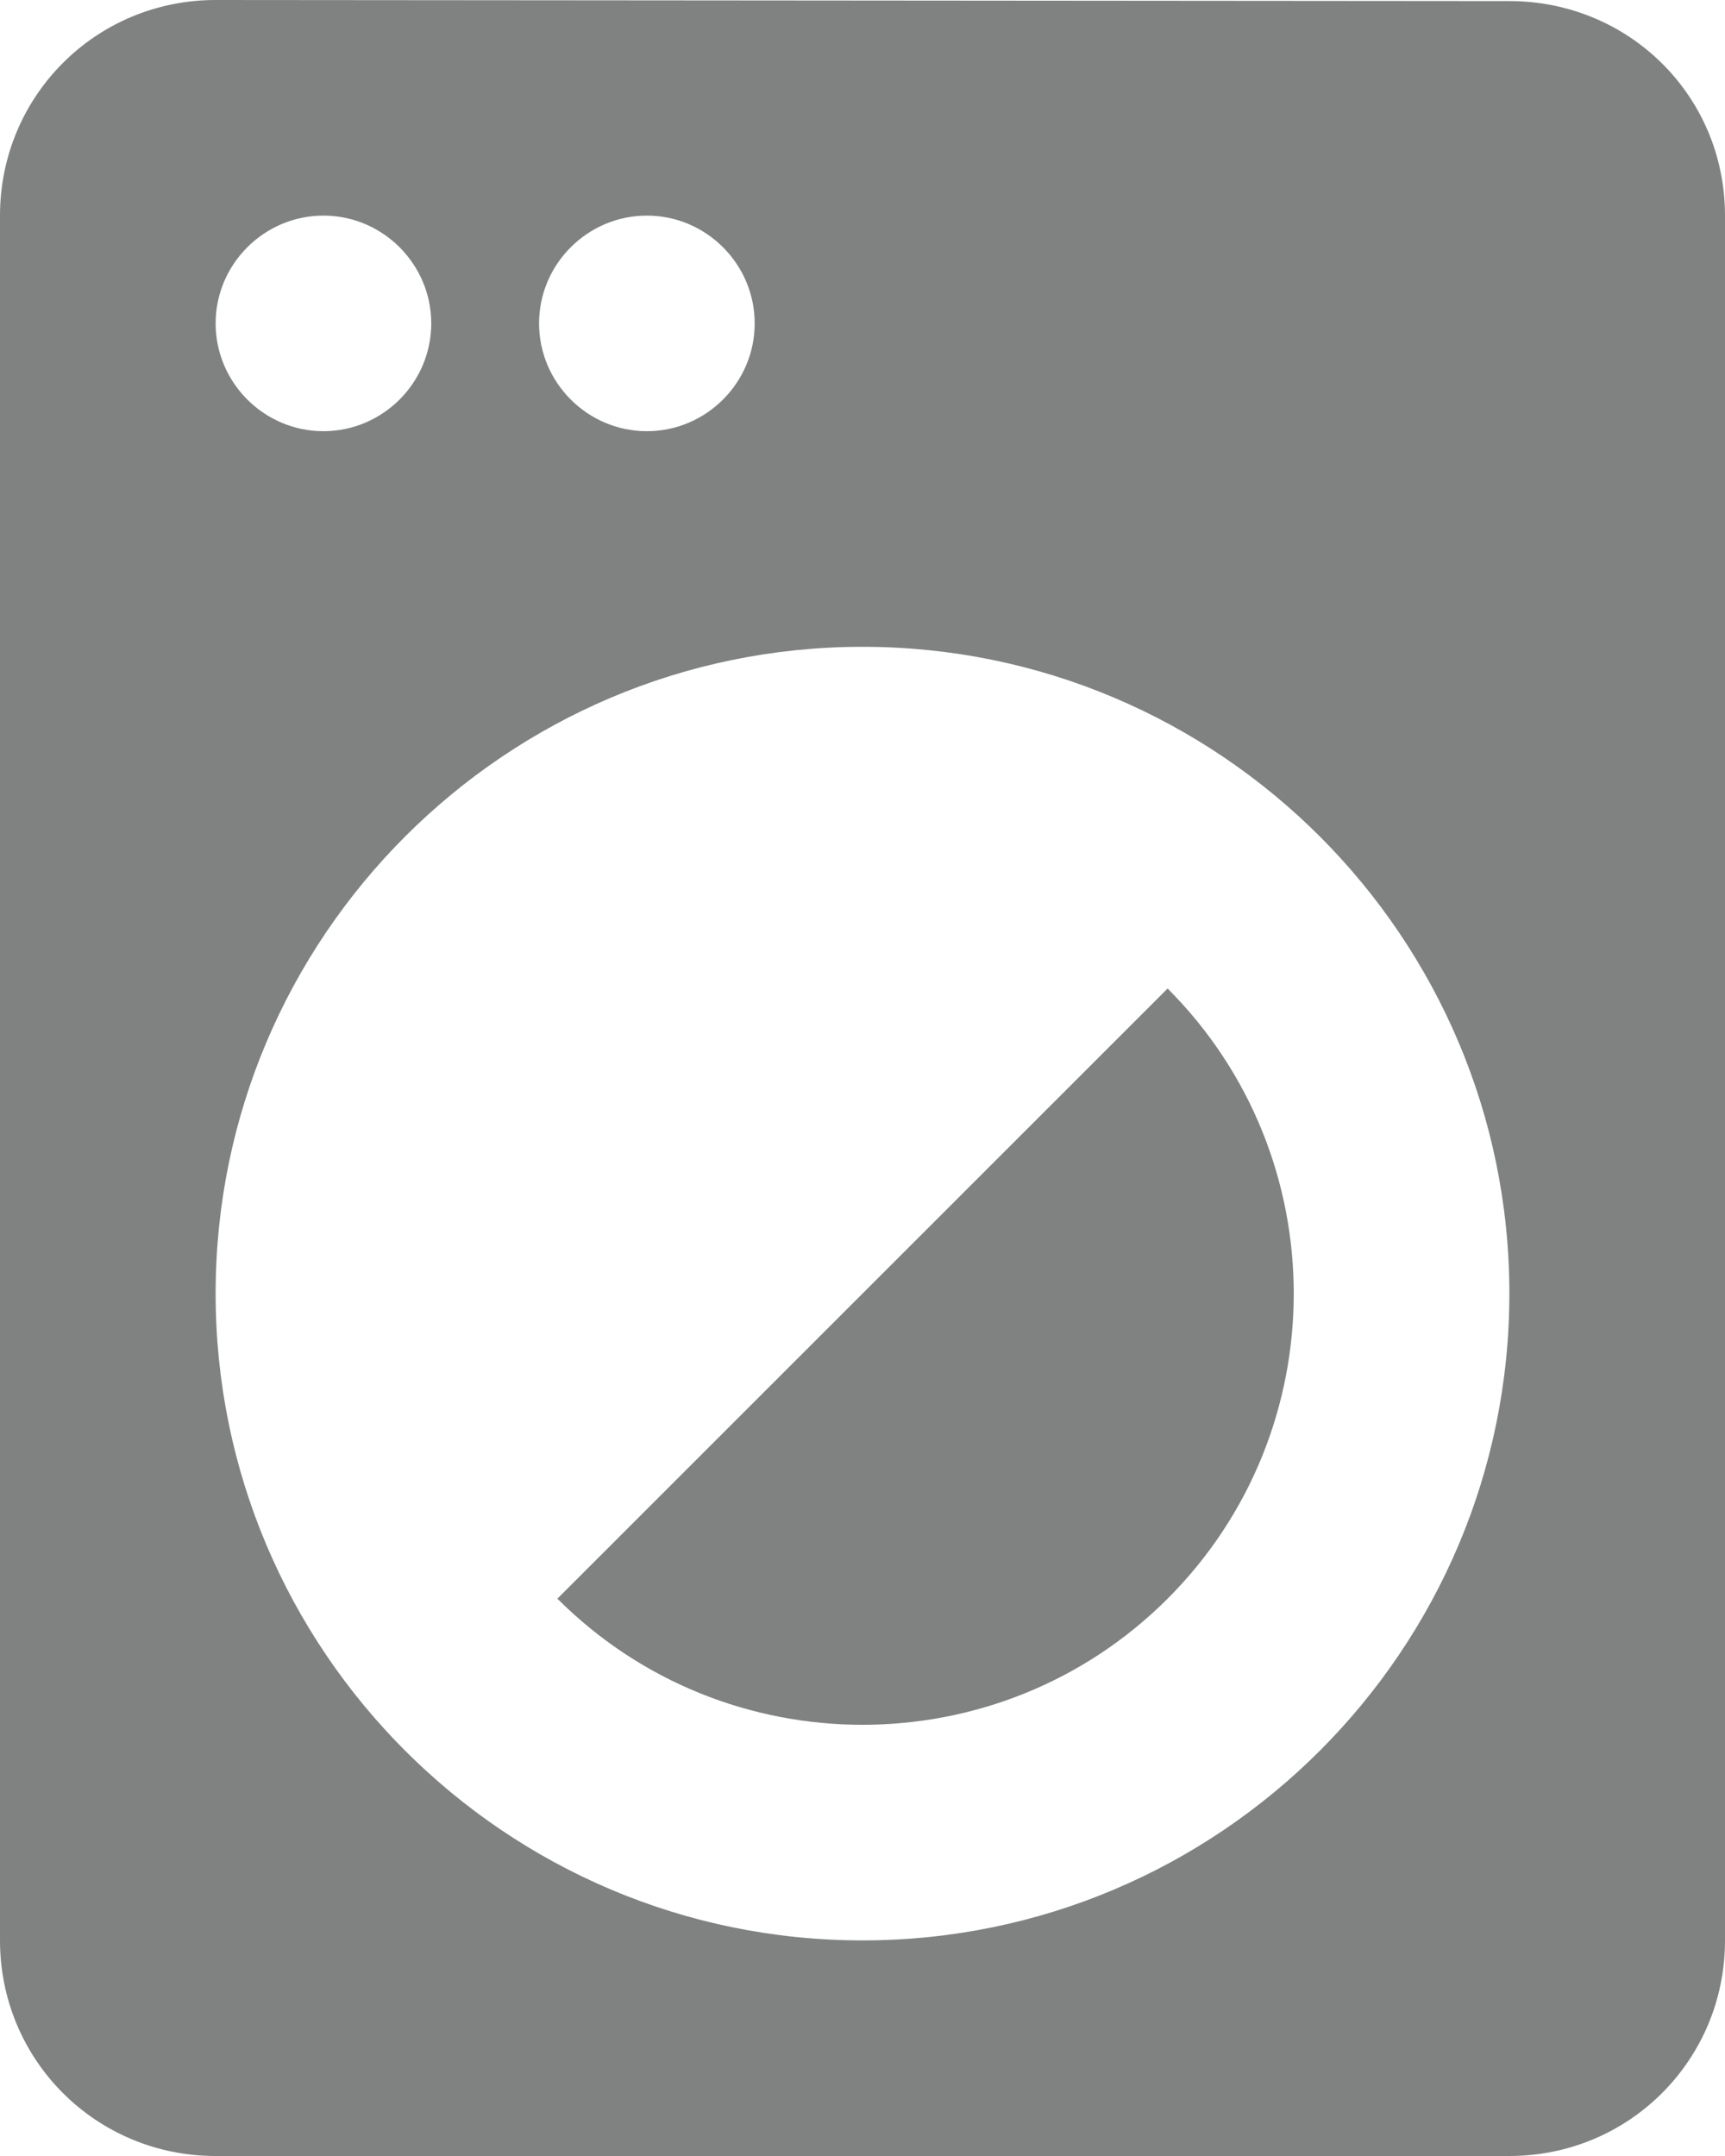 <svg width="16" height="20" viewBox="0 0 16 20" fill="none" xmlns="http://www.w3.org/2000/svg">
<path d="M5.17 14.83C6.73 16.39 9.27 16.39 10.83 14.83C12.39 13.27 12.39 10.73 10.83 9.17L5.17 14.83ZM14 0.01L2 0C0.89 0 0 0.89 0 2V18C0 19.11 0.89 20 2 20H14C15.11 20 16 19.11 16 18V2C16 0.89 15.11 0.01 14 0.01ZM6 2C6.55 2 7 2.45 7 3C7 3.55 6.55 4 6 4C5.45 4 5 3.55 5 3C5 2.45 5.45 2 6 2ZM3 2C3.55 2 4 2.45 4 3C4 3.55 3.55 4 3 4C2.45 4 2 3.55 2 3C2 2.45 2.45 2 3 2ZM8 18C4.69 18 2 15.31 2 12C2 8.69 4.69 6 8 6C11.31 6 14 8.69 14 12C14 15.31 11.31 18 8 18Z" fill="#2C2D2E" fill-opacity="0.6"/>
</svg>
